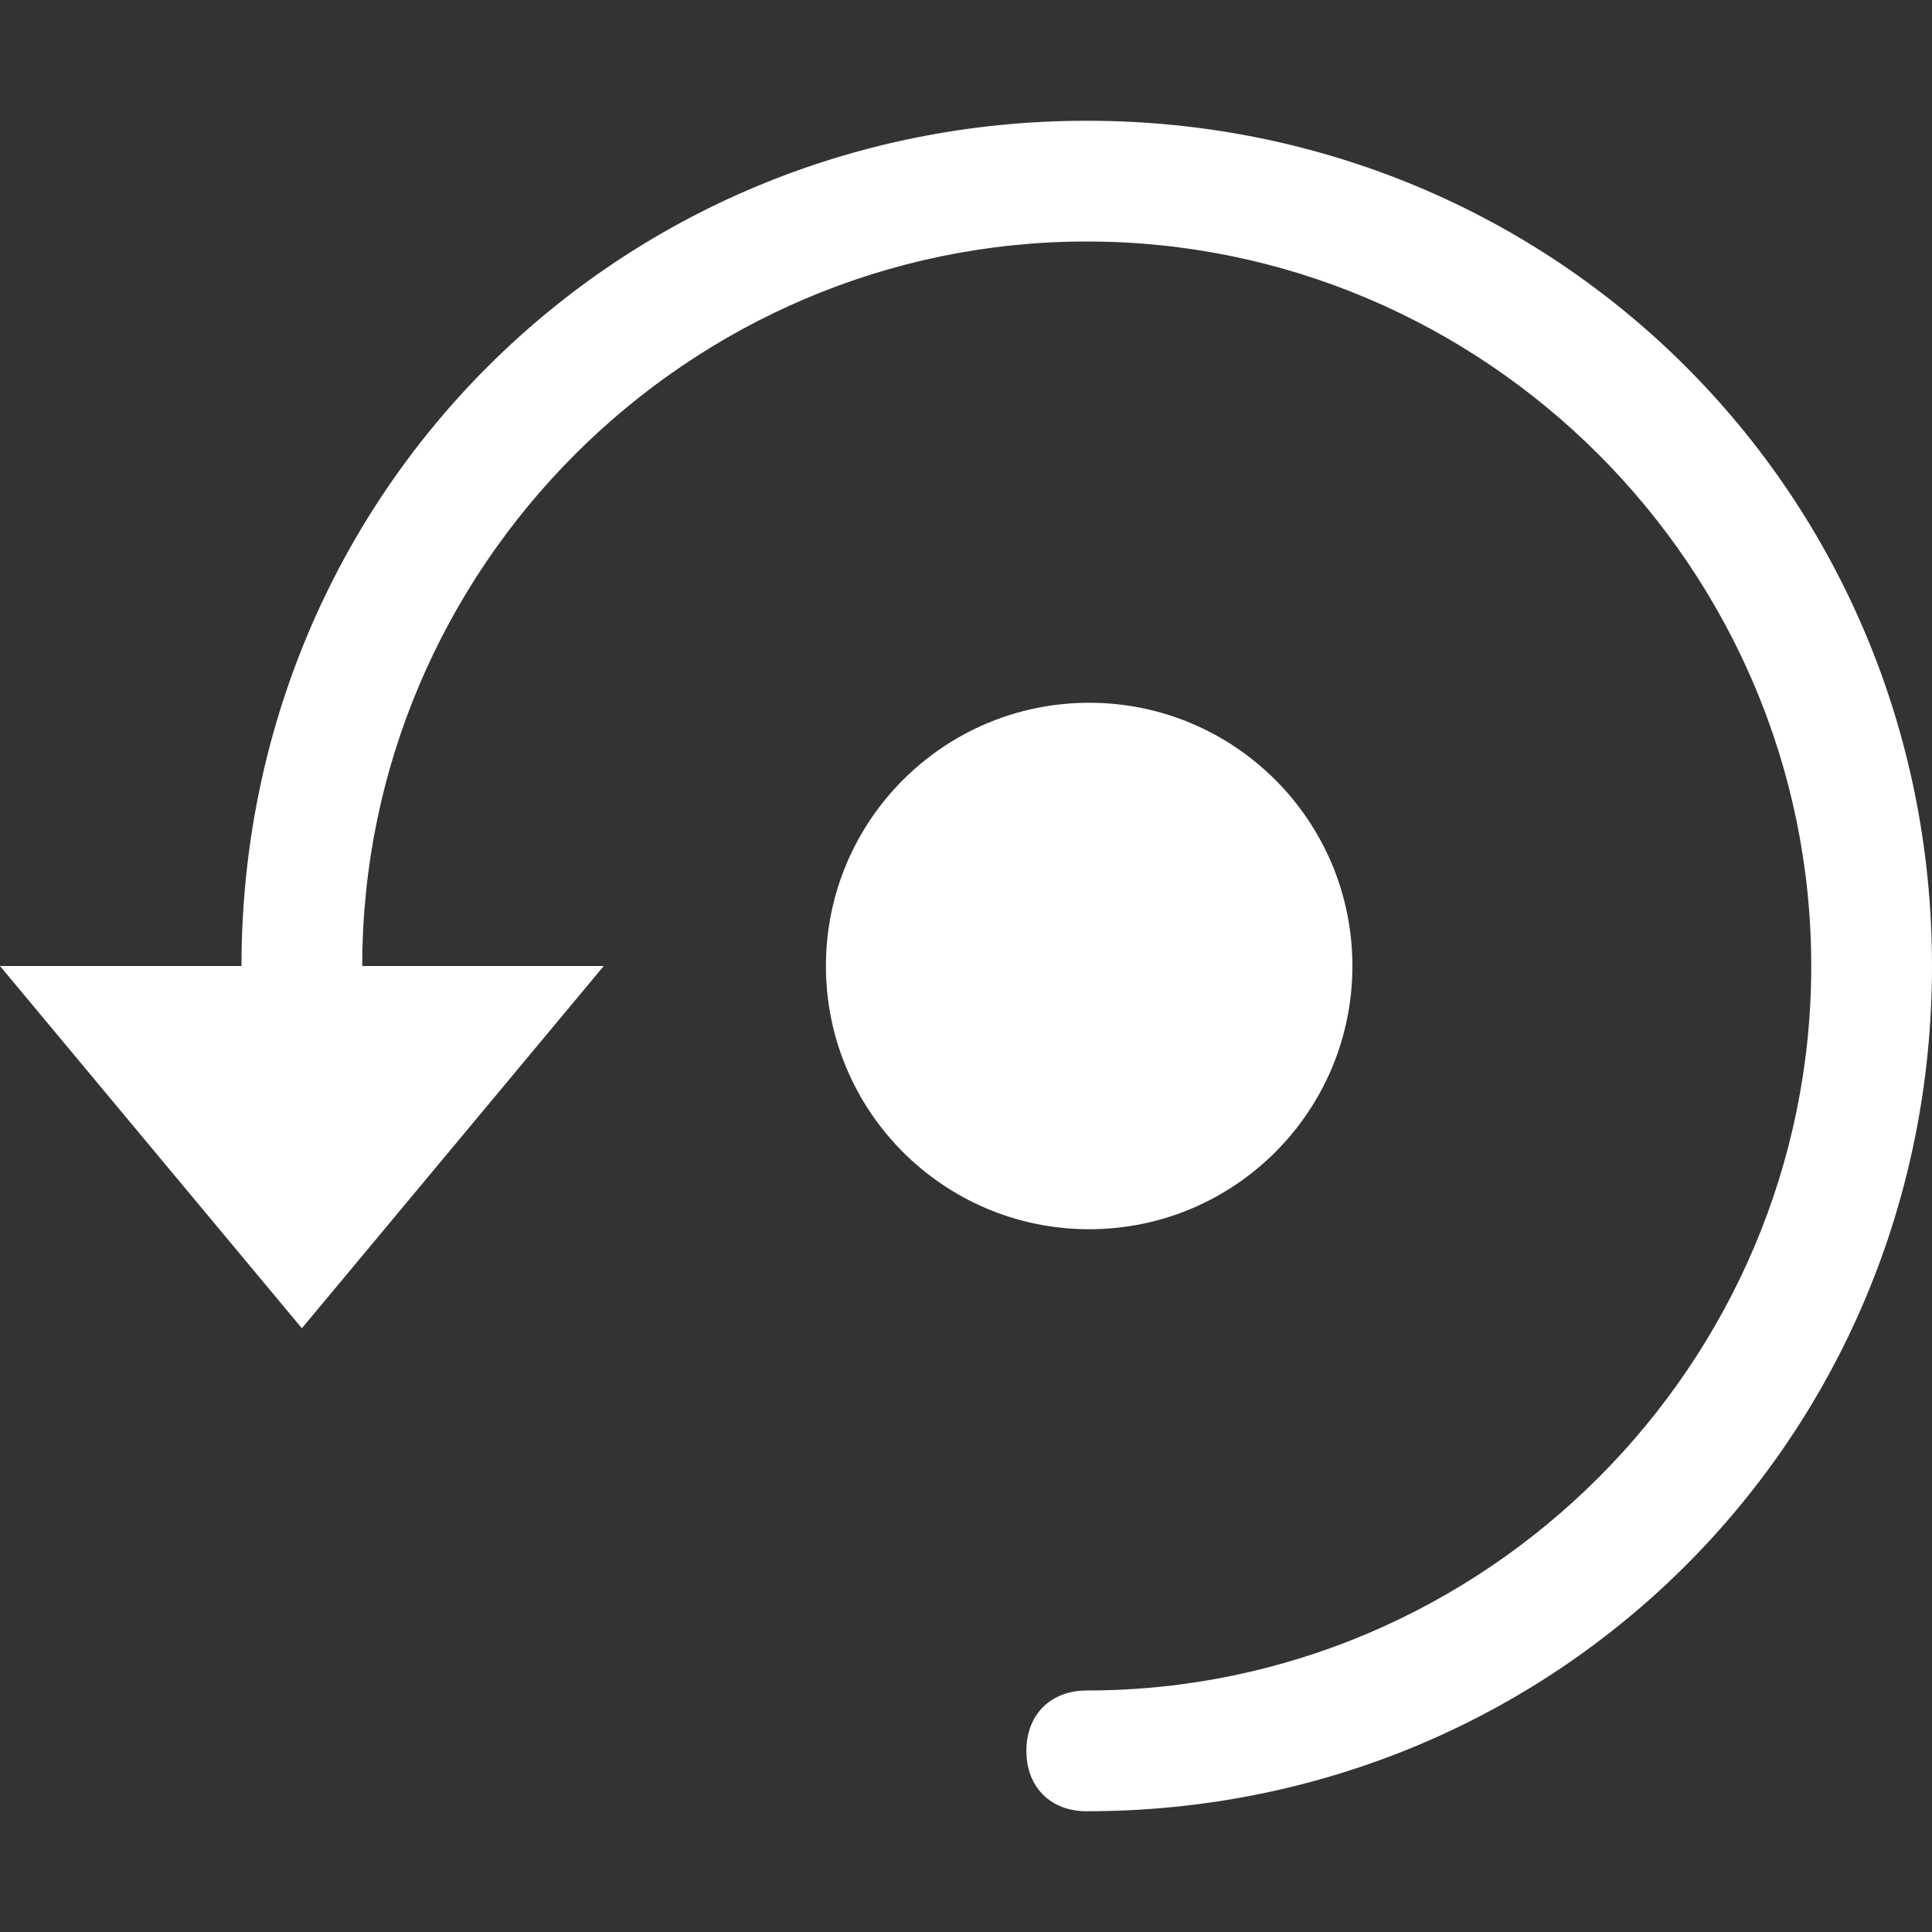 <?xml version="1.0" encoding="utf-8"?>
<!-- Generator: Adobe Illustrator 16.0.0, SVG Export Plug-In . SVG Version: 6.00 Build 0)  -->
<!DOCTYPE svg PUBLIC "-//W3C//DTD SVG 1.1//EN" "http://www.w3.org/Graphics/SVG/1.1/DTD/svg11.dtd">
<svg version="1.1" id="图层_1" xmlns="http://www.w3.org/2000/svg" xmlns:xlink="http://www.w3.org/1999/xlink" x="0px" y="0px"
	 width="200px" height="200px" viewBox="0 0 200 200" enable-background="new 0 0 200 200" xml:space="preserve">
<rect x="0" y="0" width="200" height="200" fill="#333333" stroke="none"/>
<path fill="#FFFFFF" d="M112.5,12.5C63.75,12.5,25,51.25,25,100H0l31.25,37.5L62.5,100h-25c0-41.25,33.75-75,75-75s75,33.75,75,75
	s-33.75,75-75,75c-3.75,0-6.25,2.5-6.25,6.25s2.5,6.25,6.25,6.25c48.75,0,87.5-38.75,87.5-87.5S161.25,12.5,112.5,12.5z"/>
<circle fill="#FFFFFF" cx="112.75" cy="100" r="27.25"/>
</svg>
